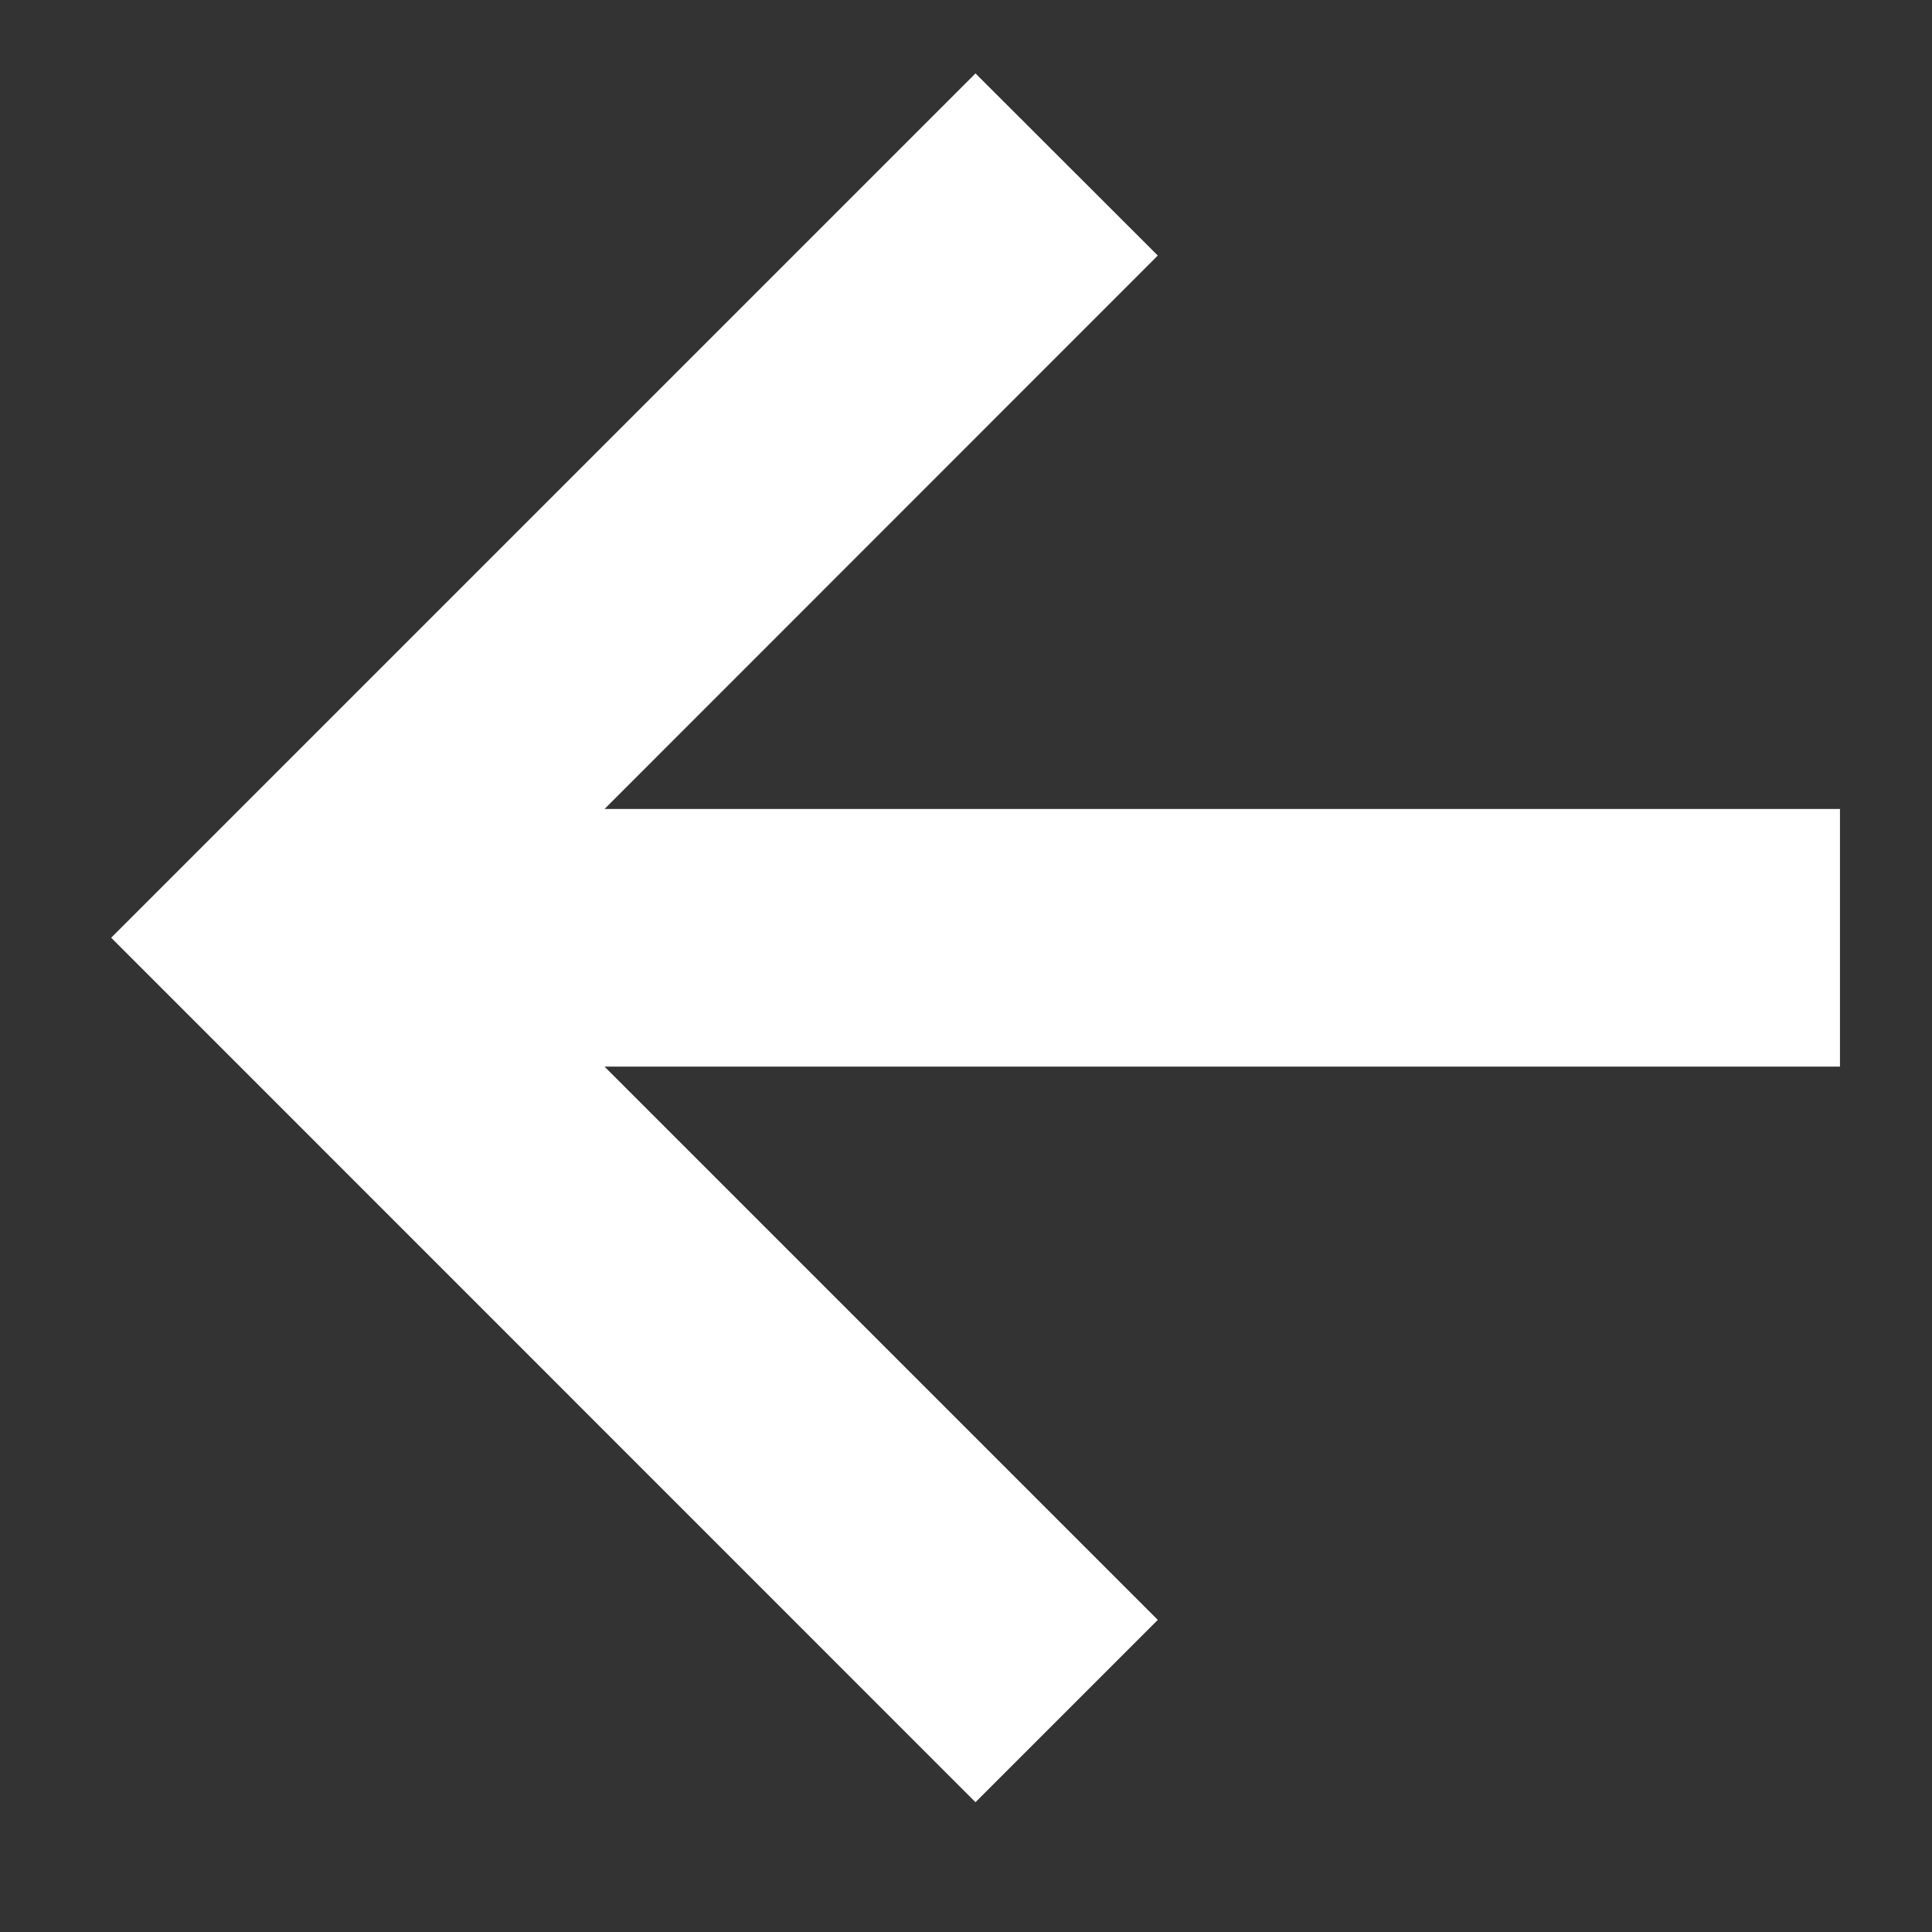 <svg width="11" height="11" viewBox="0 0 11 11" fill="none" xmlns="http://www.w3.org/2000/svg">
<rect x="0" y="0" width="11" height="11" fill="#333333" stroke="none"/>
<path d="M6.592 1.455L5.554 0.418L0.633 5.339L5.554 10.261L6.592 9.223L3.442 6.073L10.476 6.073L10.476 4.606L3.442 4.606L6.592 1.455Z" fill="white"/>
</svg>
